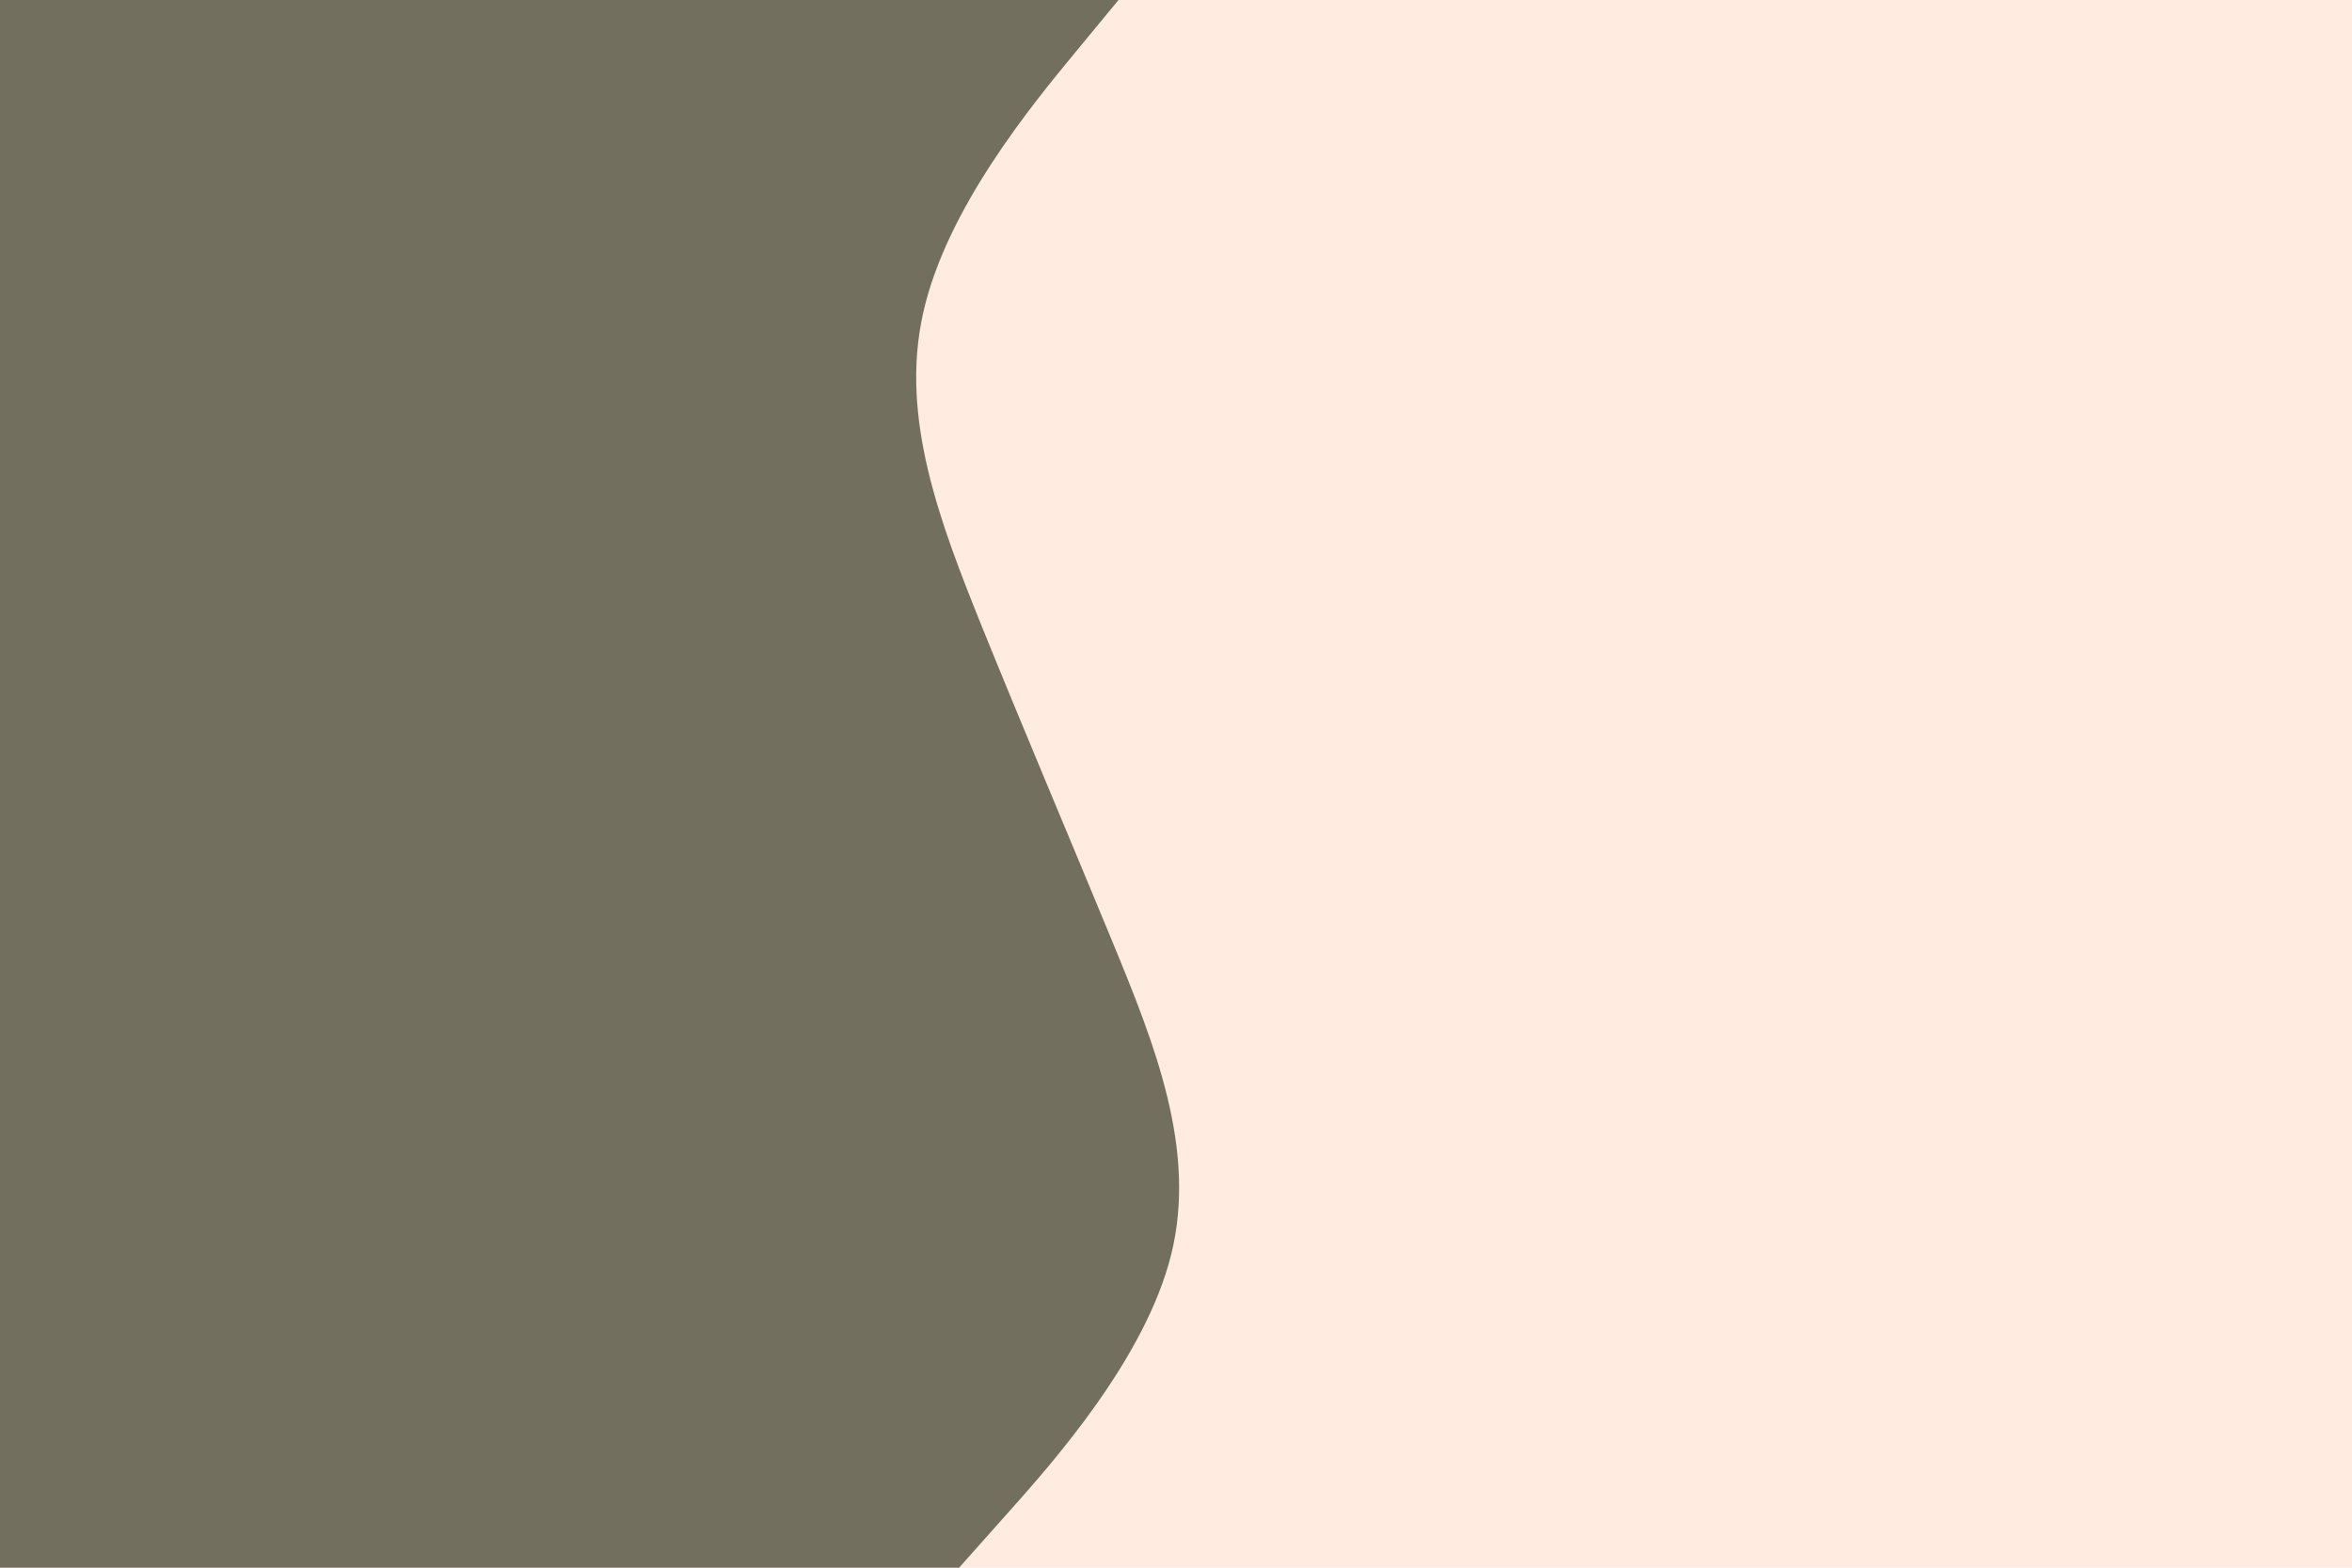 <svg id="visual" viewBox="0 0 900 600" width="900" height="600" xmlns="http://www.w3.org/2000/svg" xmlns:xlink="http://www.w3.org/1999/xlink" version="1.1"><rect x="0" y="0" width="900" height="600" fill="#ffebdf"></rect><path d="M428 0L411.5 20C395 40 362 80 353.2 120C344.3 160 359.7 200 375.8 240C392 280 409 320 425.5 360C442 400 458 440 448.2 480C438.3 520 402.7 560 384.8 580L367 600L0 600L0 580C0 560 0 520 0 480C0 440 0 400 0 360C0 320 0 280 0 240C0 200 0 160 0 120C0 80 0 40 0 20L0 0Z" fill="#726F5F" stroke-linecap="round" stroke-linejoin="miter"></path></svg>